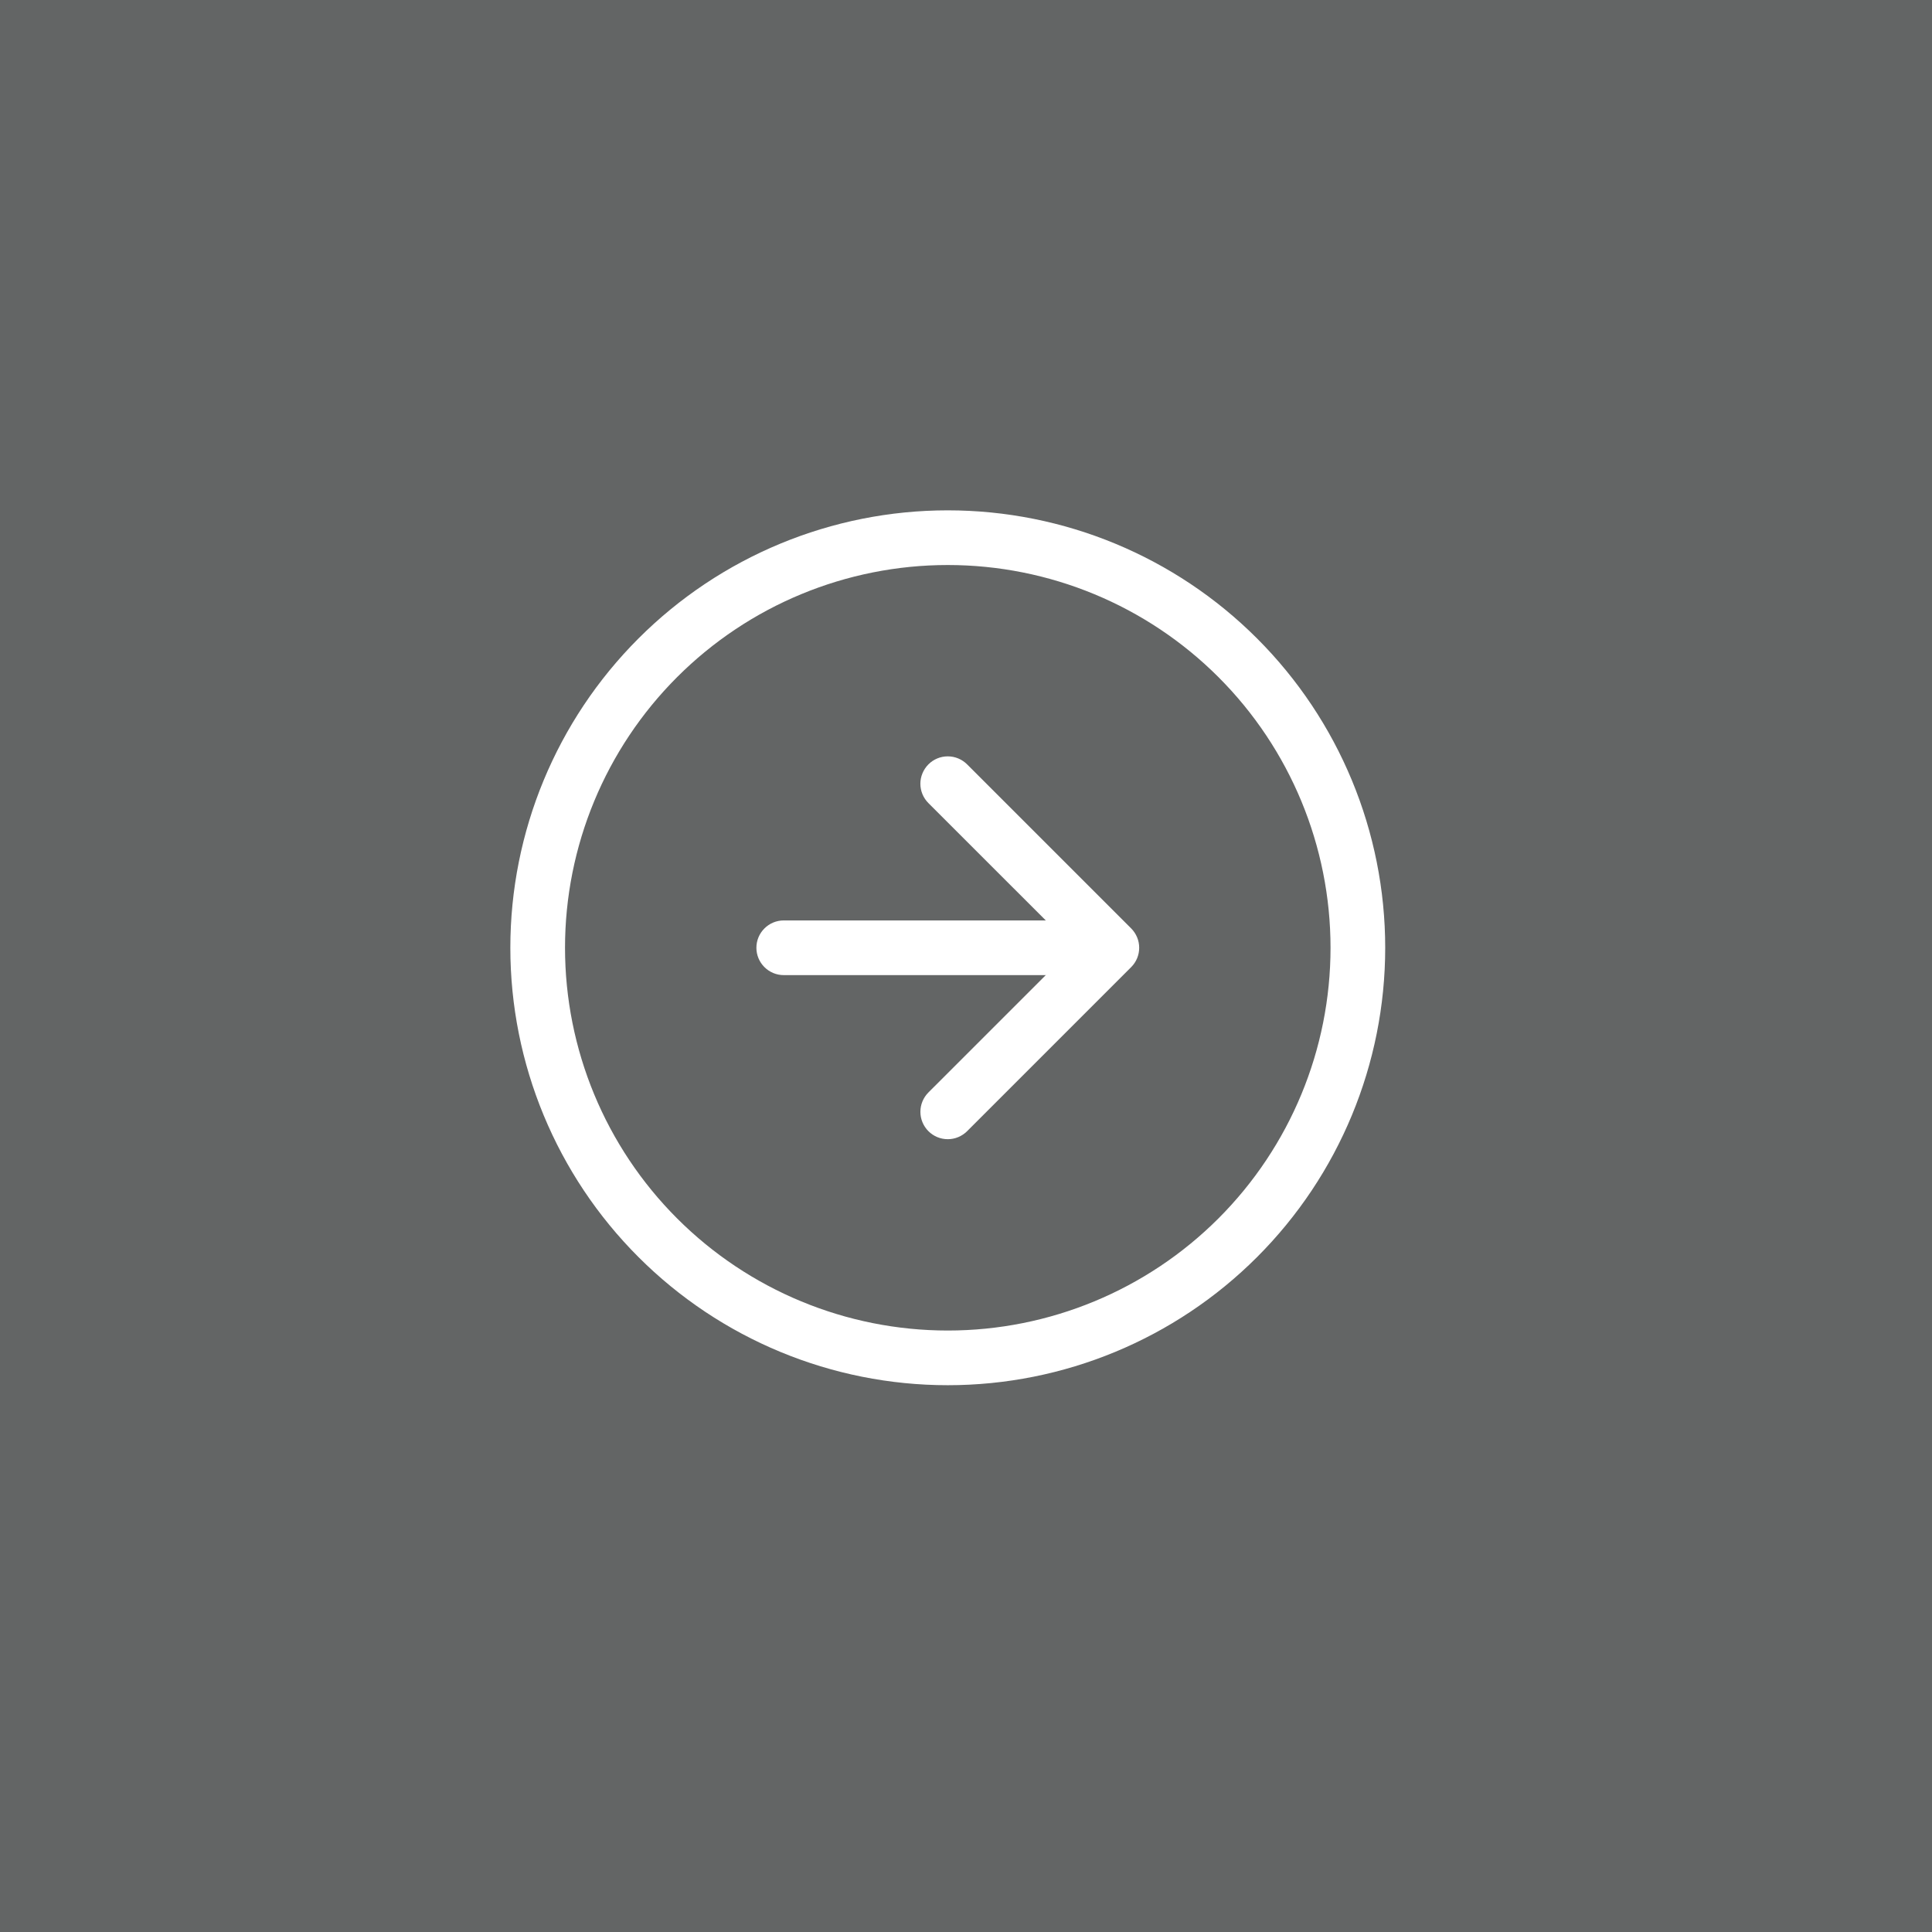 <svg width="53" height="53" viewBox="0 0 53 53" fill="none" xmlns="http://www.w3.org/2000/svg">
    <rect x="0" y="0" width="53" height="53" fill="#808080" stroke="none"/>
    <rect width="53" height="53" fill="#1F2526" fill-opacity="0.3"/>
    <g clip-path="url(#clip0)">
        <path fill-rule="evenodd" clip-rule="evenodd" d="M26 15.5C23.215 15.5 20.544 16.606 18.575 18.575C16.606 20.544 15.5 23.215 15.5 26C15.5 28.785 16.606 31.456 18.575 33.425C20.544 35.394 23.215 36.5 26 36.5C28.785 36.5 31.456 35.394 33.425 33.425C35.394 31.456 36.5 28.785 36.5 26C36.5 23.215 35.394 20.544 33.425 18.575C31.456 16.606 28.785 15.5 26 15.5ZM26 14C22.817 14 19.765 15.264 17.515 17.515C15.264 19.765 14 22.817 14 26C14 29.183 15.264 32.235 17.515 34.485C19.765 36.736 22.817 38 26 38C29.183 38 32.235 36.736 34.485 34.485C36.736 32.235 38 29.183 38 26C38 22.817 36.736 19.765 34.485 17.515C32.235 15.264 29.183 14 26 14Z" fill="white"/>
        <path fill-rule="evenodd" clip-rule="evenodd" d="M25.469 20.969C25.399 21.039 25.344 21.122 25.306 21.213C25.268 21.304 25.248 21.401 25.248 21.5C25.248 21.599 25.268 21.696 25.306 21.788C25.344 21.879 25.399 21.961 25.469 22.031L29.439 26L25.469 29.969C25.399 30.039 25.344 30.122 25.306 30.213C25.268 30.304 25.249 30.401 25.249 30.5C25.249 30.599 25.268 30.696 25.306 30.787C25.344 30.878 25.399 30.961 25.469 31.031C25.539 31.101 25.621 31.156 25.712 31.194C25.804 31.232 25.901 31.251 26 31.251C26.099 31.251 26.196 31.232 26.287 31.194C26.378 31.156 26.461 31.101 26.531 31.031L31.031 26.531C31.101 26.461 31.156 26.379 31.194 26.288C31.232 26.196 31.251 26.099 31.251 26C31.251 25.901 31.232 25.804 31.194 25.713C31.156 25.622 31.101 25.539 31.031 25.469L26.531 20.969C26.461 20.899 26.378 20.844 26.287 20.806C26.196 20.768 26.099 20.749 26 20.749C25.901 20.749 25.803 20.768 25.712 20.806C25.621 20.844 25.538 20.899 25.469 20.969Z" fill="white"/>
        <path fill-rule="evenodd" clip-rule="evenodd" d="M20.75 26C20.75 26.199 20.829 26.39 20.97 26.53C21.11 26.671 21.301 26.75 21.5 26.75L29 26.75C29.199 26.75 29.39 26.671 29.53 26.53C29.671 26.39 29.75 26.199 29.75 26C29.75 25.801 29.671 25.61 29.53 25.47C29.39 25.329 29.199 25.25 29 25.25L21.5 25.25C21.301 25.25 21.11 25.329 20.97 25.47C20.829 25.61 20.75 25.801 20.75 26Z" fill="white"/>
    </g>
    <defs>
        <clipPath id="clip0">
            <rect width="24" height="24" fill="white" transform="translate(38 38) rotate(180)"/>
        </clipPath>
    </defs>
</svg>
